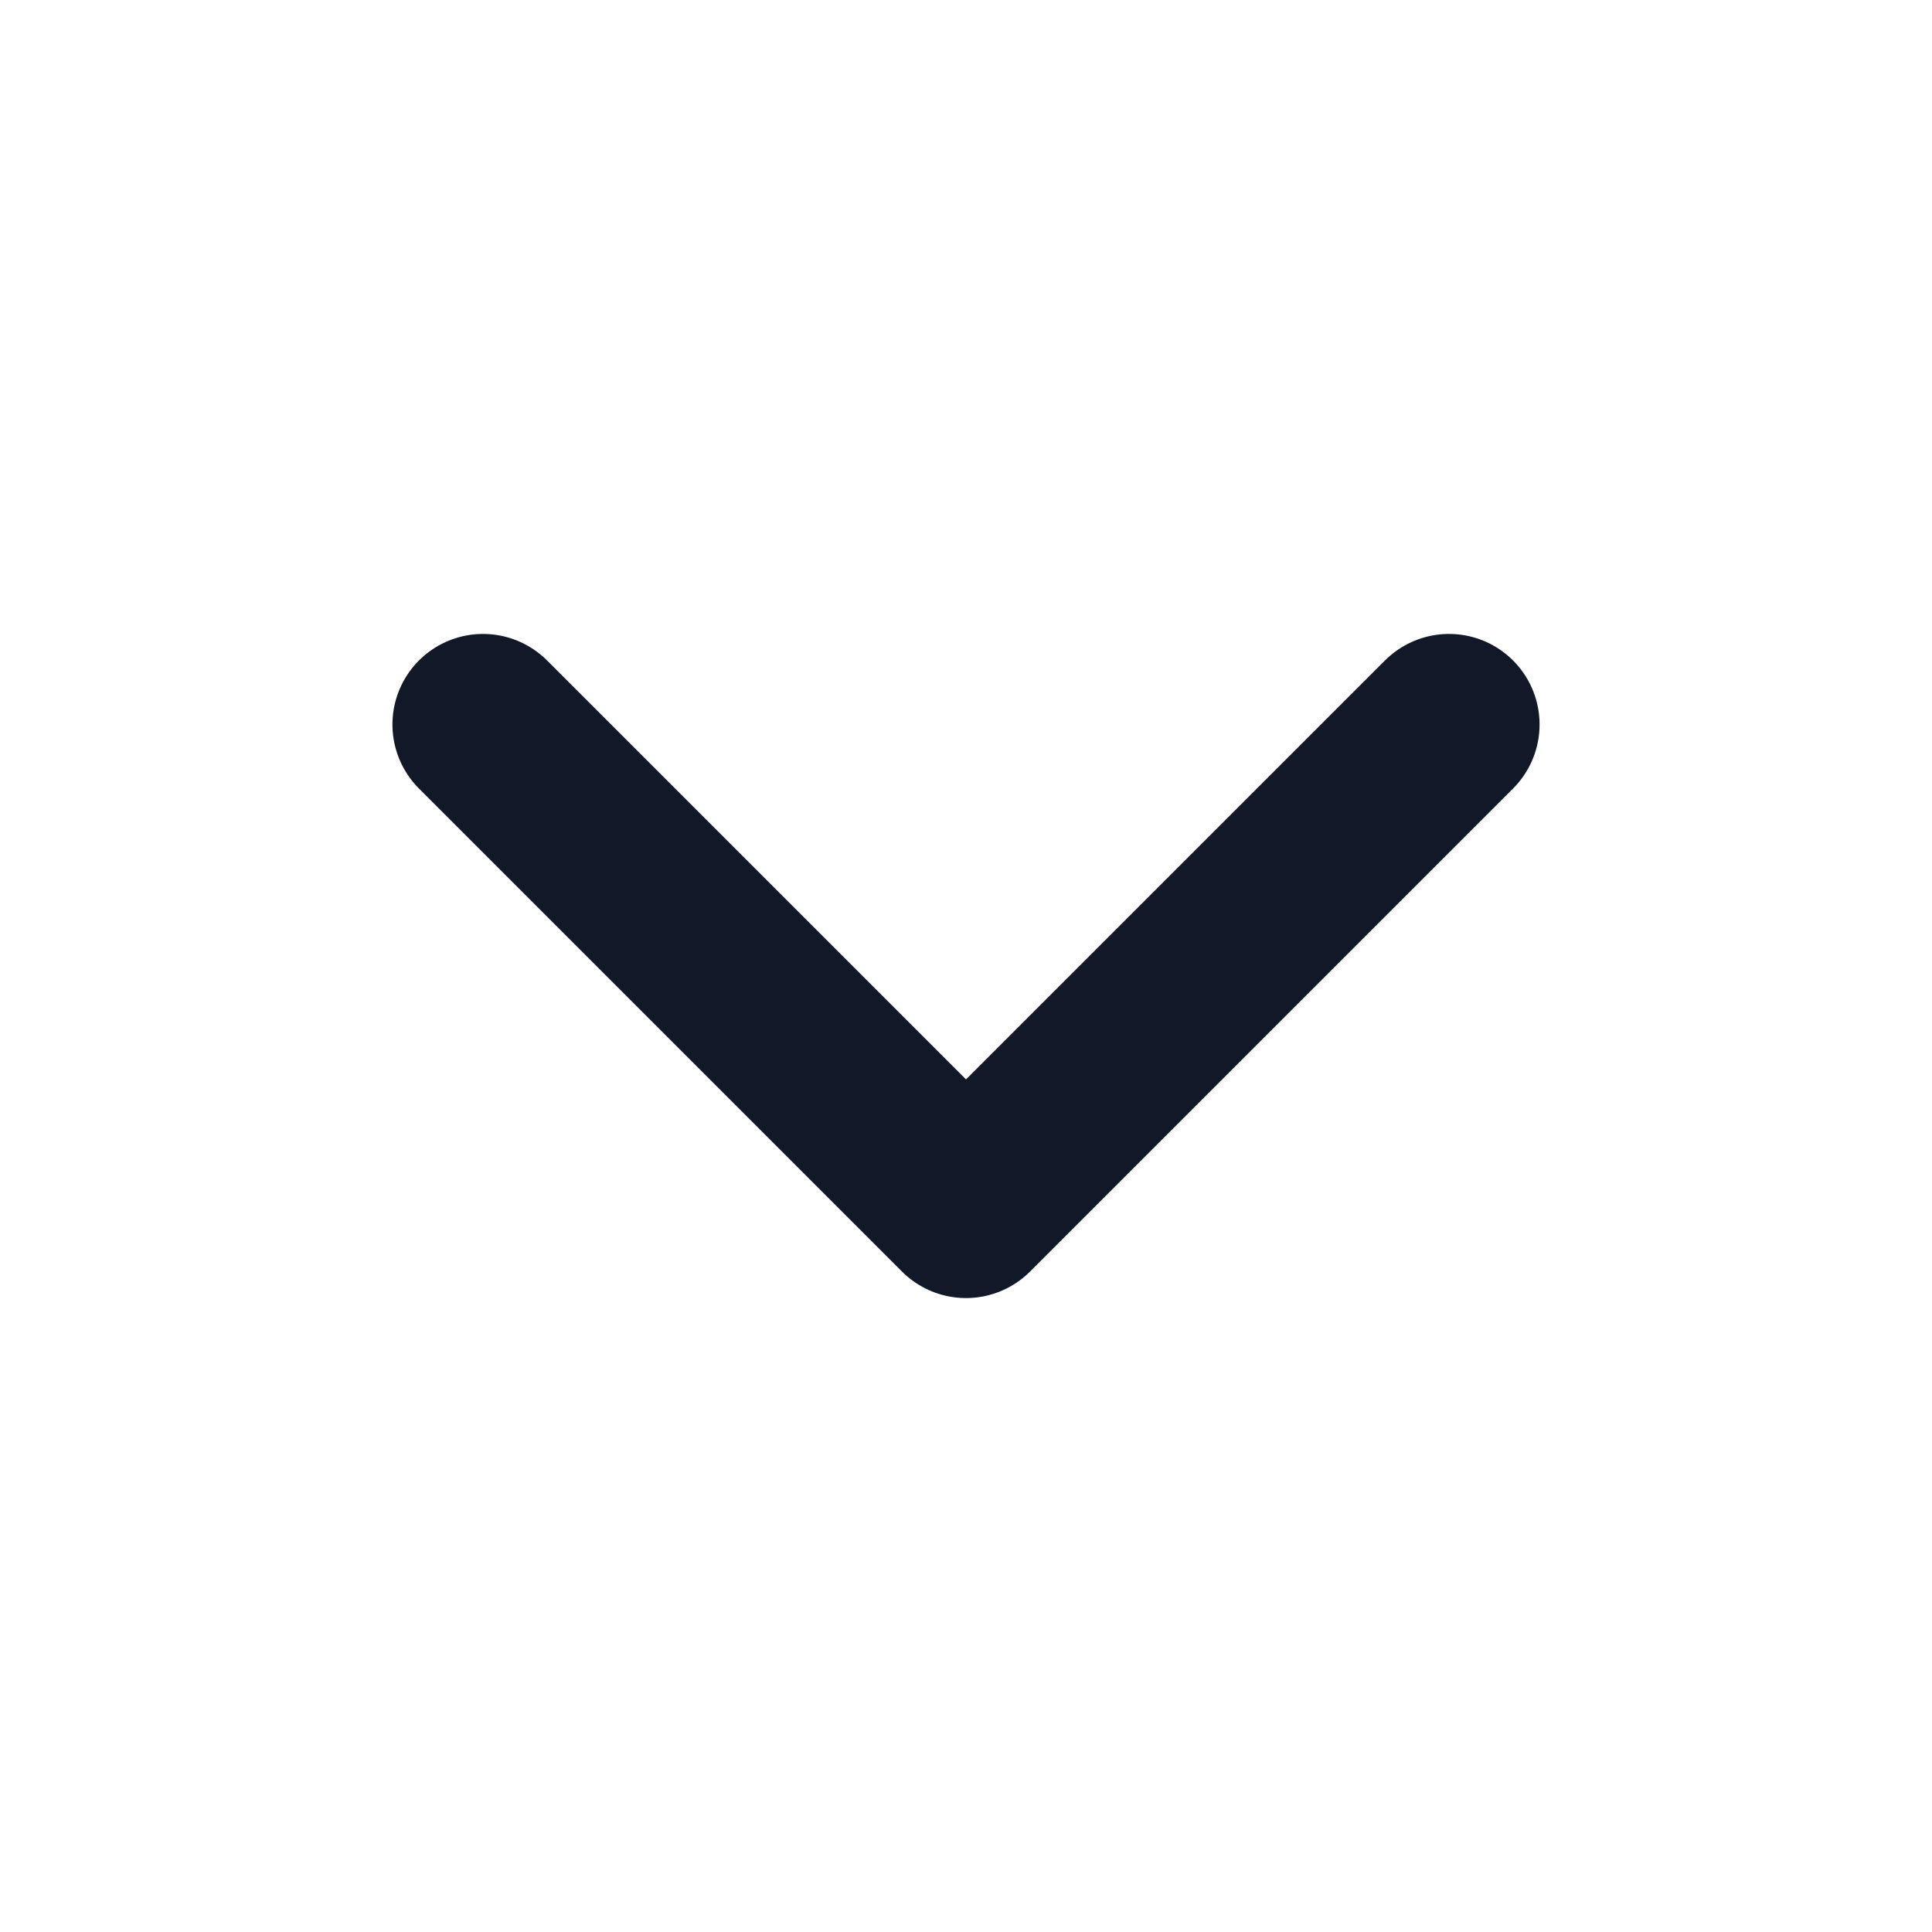 <svg width="24" height="24" viewBox="0 0 24 24" fill="none" xmlns="http://www.w3.org/2000/svg">
<g clip-path="url(#clip0_860_1322)">
<path d="M6 9L12 15L18 9" stroke="#111827" stroke-width="2.25" stroke-linecap="round" stroke-linejoin="round"/>
</g>
<defs>
<clipPath id="clip0_860_1322">
<rect width="24" height="24" fill="white"/>
</clipPath>
</defs>
</svg>
